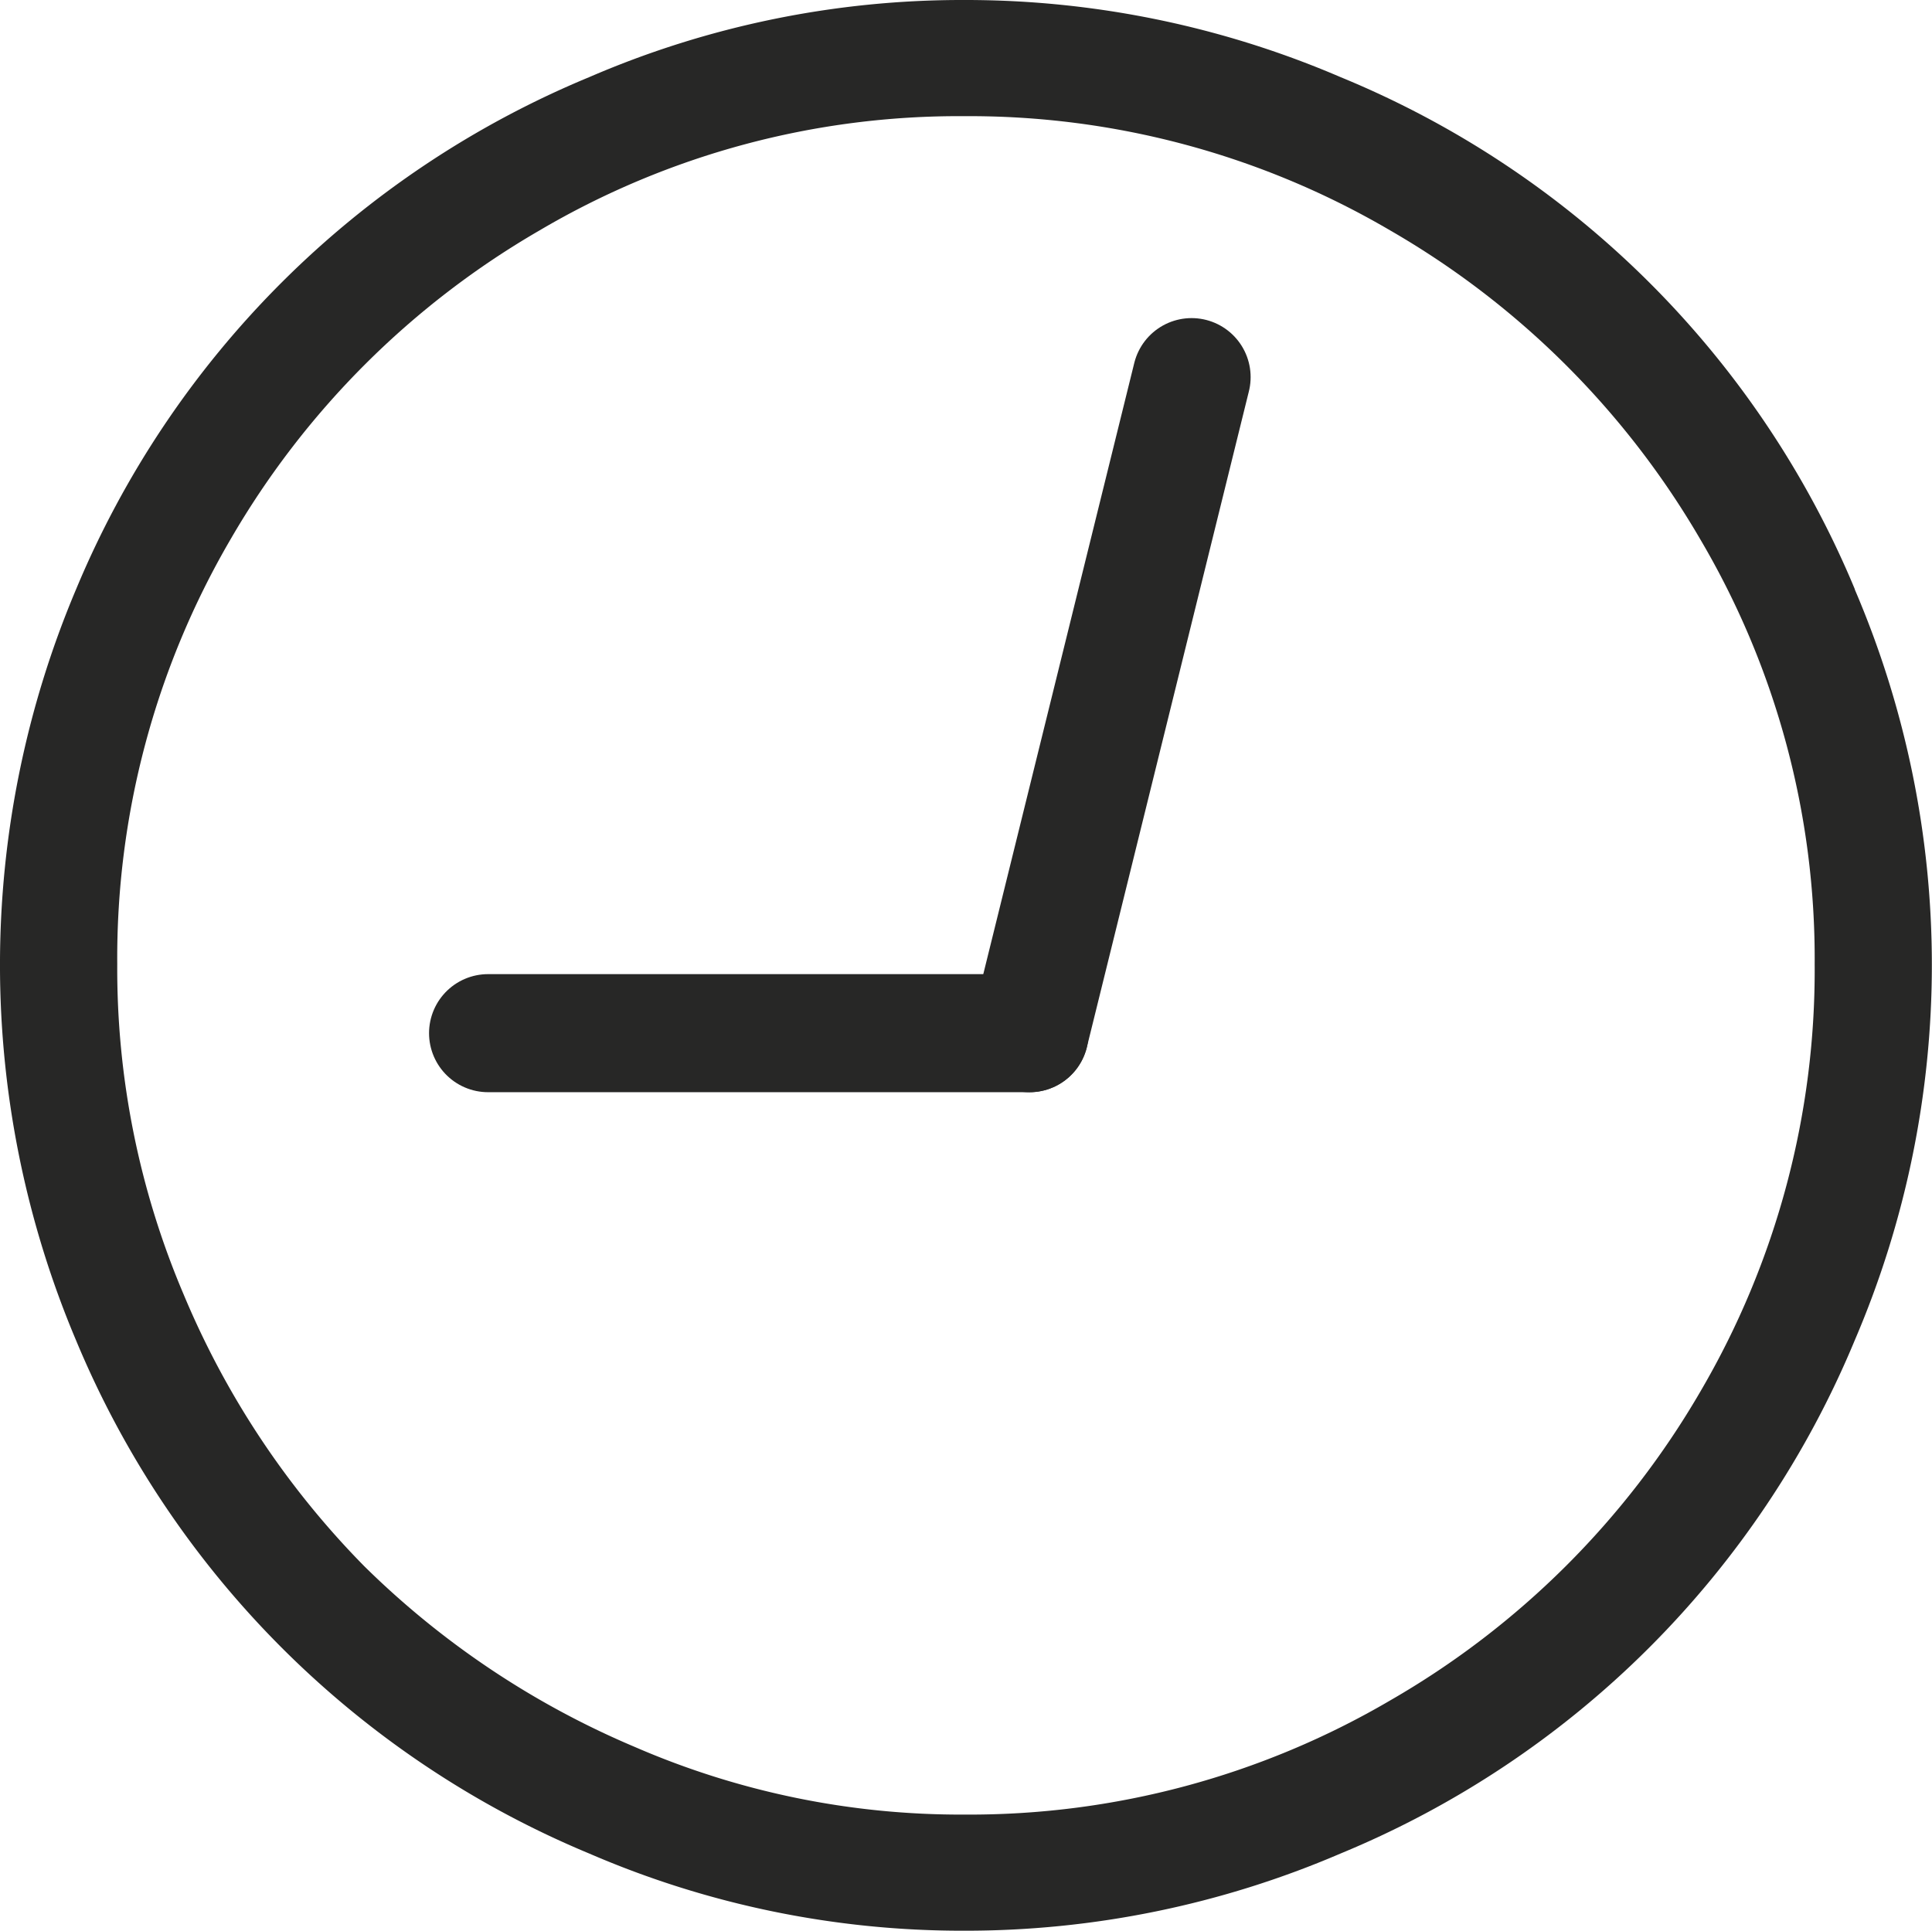 <svg xmlns="http://www.w3.org/2000/svg" viewBox="0 0 49.087 49.06">
  <defs>
    <style>
      .cls-1 {
        fill: #272726;
      }

      .cls-2 {
        fill: none;
        stroke: #272726;
        stroke-linecap: round;
        stroke-width: 3px;
      }
    </style>
  </defs>
  <g id="Group_9" data-name="Group 9" transform="translate(0)">
    <g id="Group_7" data-name="Group 7" transform="translate(0 0)">
      <g id="clock" transform="translate(0 0)">
        <g id="Group_4" data-name="Group 4" transform="translate(0 0)">
          <path id="Path_6" data-name="Path 6" class="cls-1" d="M47.128,15.144A24.048,24.048,0,0,0,34.058,2.127,24.125,24.125,0,0,0,24.5.168a23.876,23.876,0,0,0-9.527,1.959A24.125,24.125,0,0,0,1.932,15.144a24.52,24.52,0,0,0,0,19.082A24.177,24.177,0,0,0,14.976,47.269,23.877,23.877,0,0,0,24.5,49.228a24.133,24.133,0,0,0,9.554-1.959,24.1,24.1,0,0,0,13.07-13.043,24.21,24.21,0,0,0,0-19.082ZM43.21,35.514a21.533,21.533,0,0,1-7.89,7.863,21.139,21.139,0,0,1-10.816,2.9,20.784,20.784,0,0,1-8.374-1.718,21.944,21.944,0,0,1-6.871-4.589,21.812,21.812,0,0,1-4.589-6.9,21.13,21.13,0,0,1-1.691-8.4A21.1,21.1,0,0,1,5.852,13.882a21.543,21.543,0,0,1,7.863-7.863A20.976,20.976,0,0,1,24.5,3.12a21.138,21.138,0,0,1,10.816,2.9,21.6,21.6,0,0,1,7.89,7.863,20.976,20.976,0,0,1,2.9,10.789A21.178,21.178,0,0,1,43.21,35.514Z" transform="translate(0 -0.168)"/>
        </g>
      </g>
      <path id="Path_7" data-name="Path 7" class="cls-2" d="M528.529,3633.3l-4.118,16.671" transform="translate(-498.254 -3623.717)"/>
      <path id="Path_8" data-name="Path 8" class="cls-2" d="M399.384,3861.841H413.14" transform="translate(-386.983 -3835.588)"/>
    </g>
  </g>
</svg>
